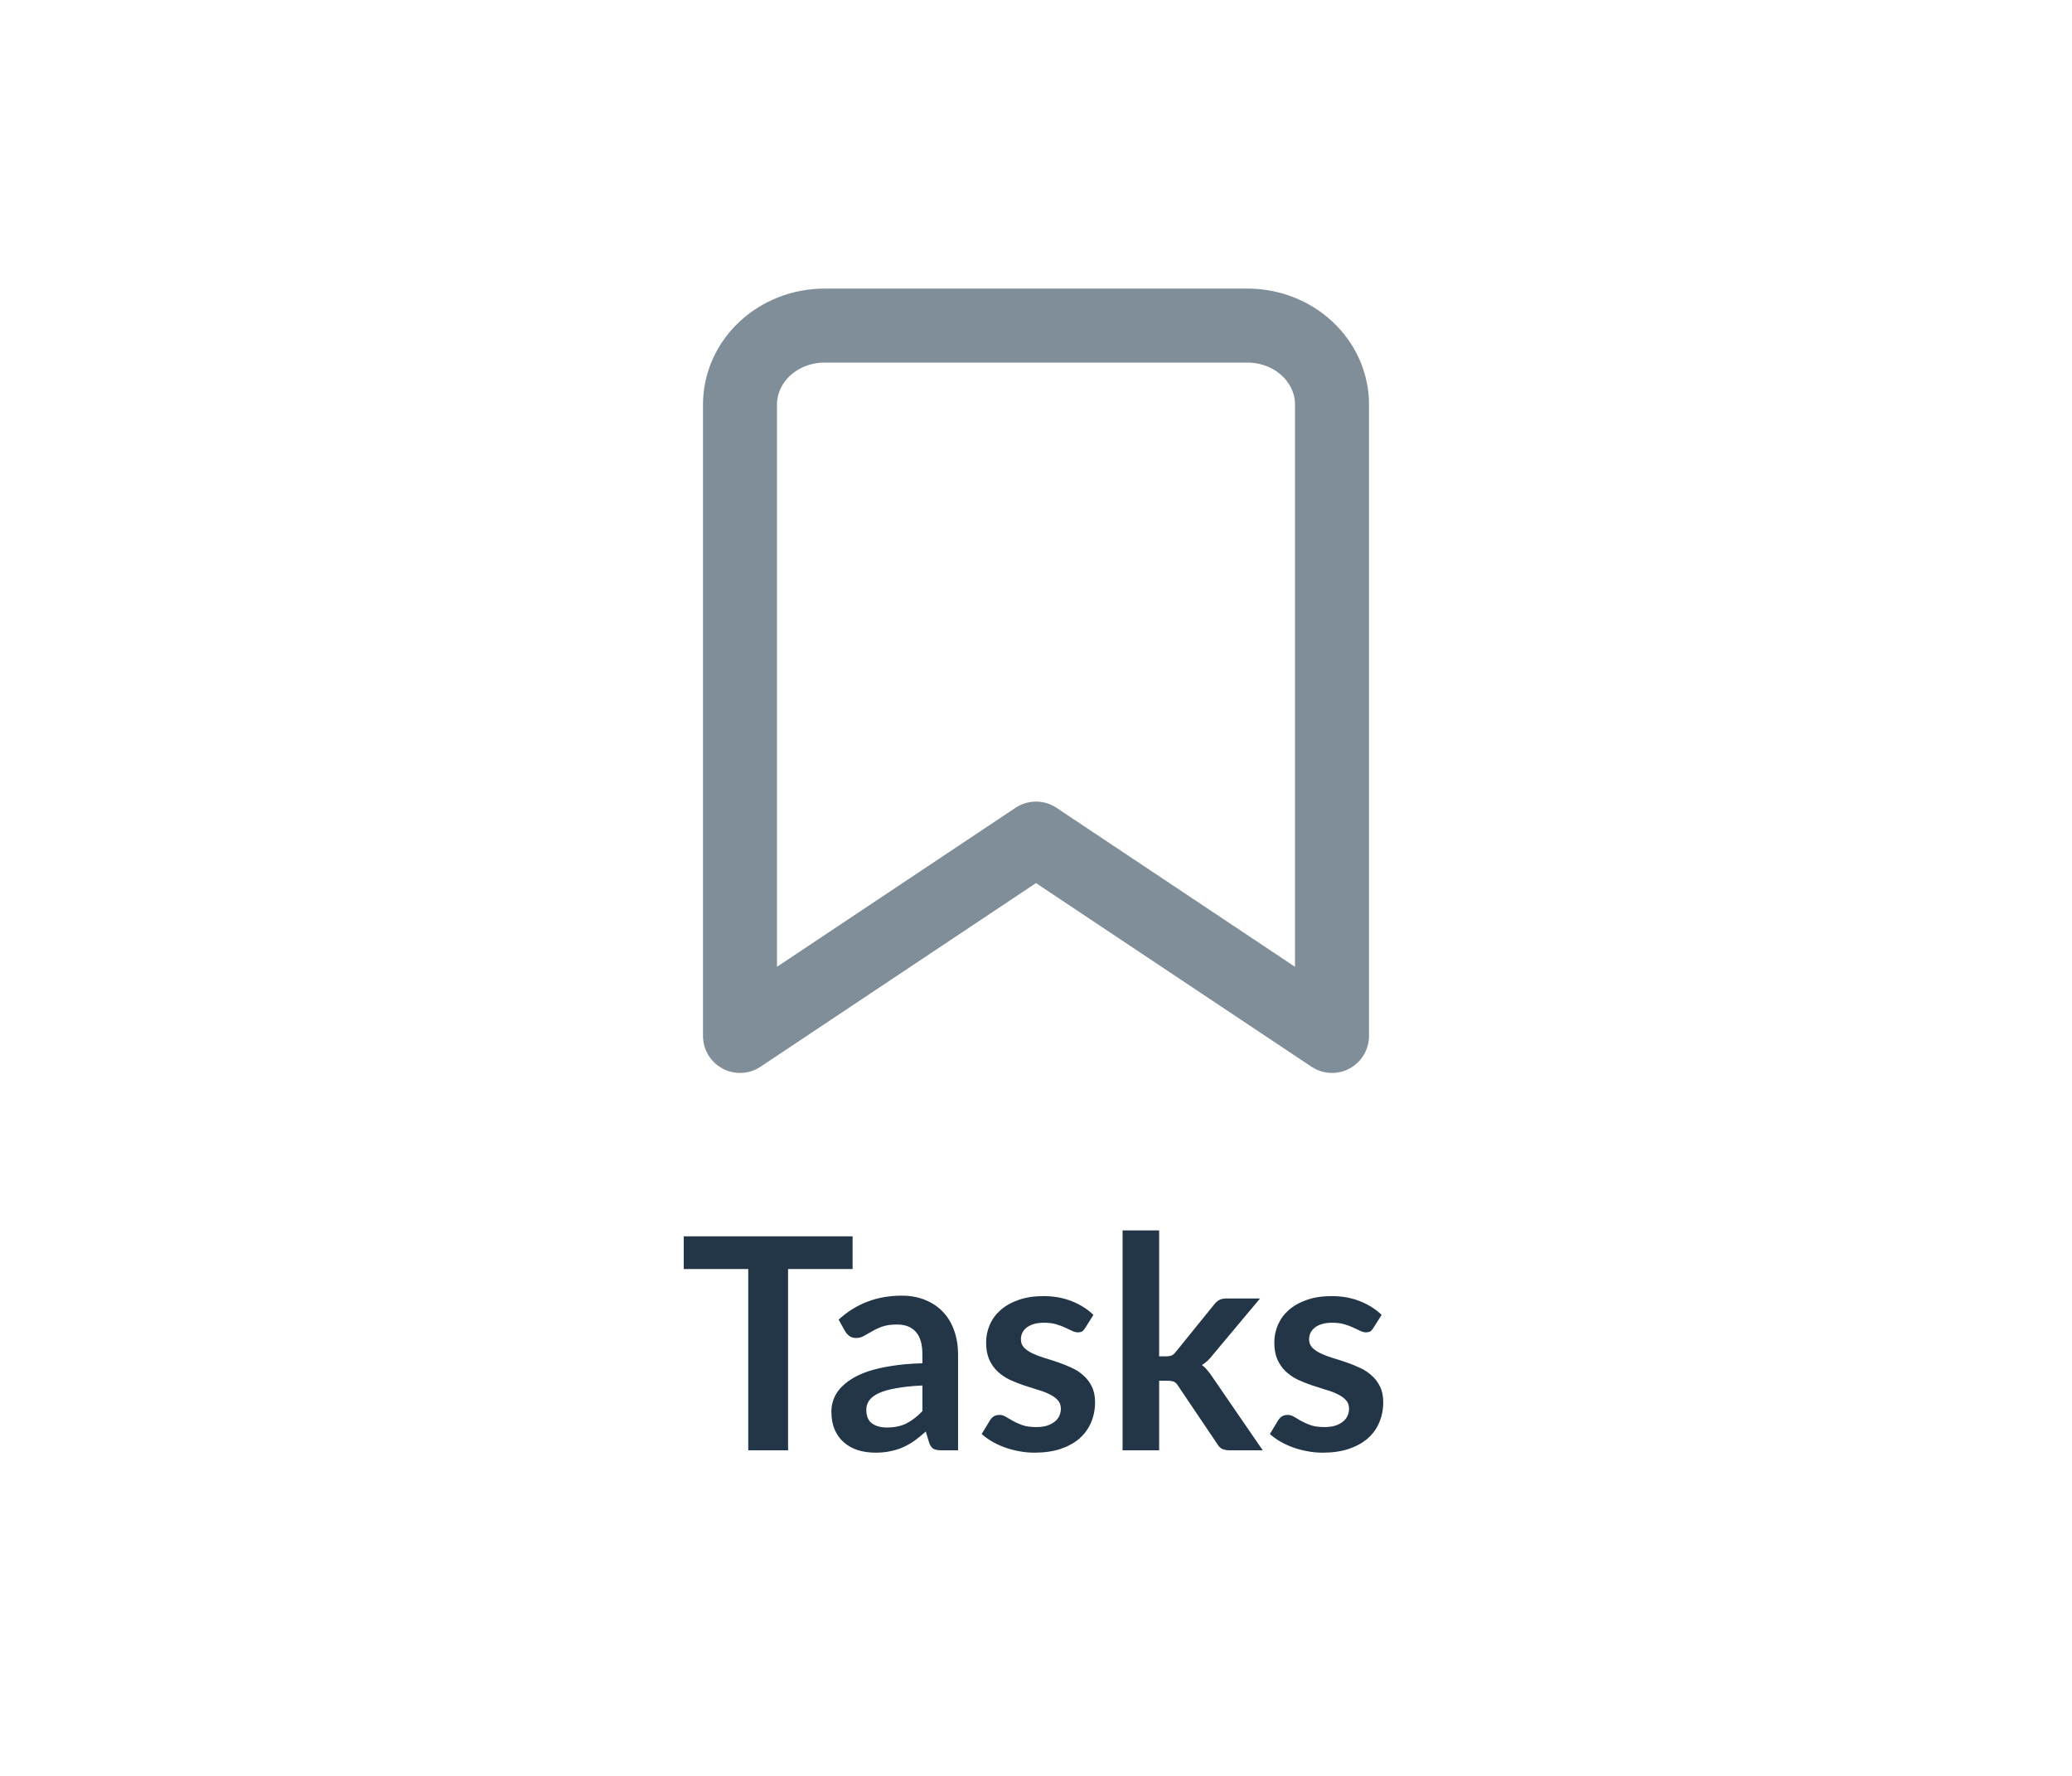 <svg width="70" height="60" viewBox="0 0 70 60" fill="none" xmlns="http://www.w3.org/2000/svg">
<path d="M28.804 42.875H26.624V49H25.279V42.875H23.099V41.77H28.804V42.875ZM31.162 46.81C30.805 46.827 30.505 46.858 30.262 46.905C30.018 46.948 29.823 47.005 29.677 47.075C29.53 47.145 29.425 47.227 29.362 47.32C29.299 47.413 29.267 47.515 29.267 47.625C29.267 47.842 29.33 47.997 29.457 48.09C29.587 48.183 29.755 48.23 29.962 48.23C30.215 48.23 30.433 48.185 30.617 48.095C30.803 48.002 30.985 47.862 31.162 47.675V46.81ZM28.332 44.585C28.922 44.045 29.632 43.775 30.462 43.775C30.762 43.775 31.03 43.825 31.267 43.925C31.503 44.022 31.703 44.158 31.867 44.335C32.03 44.508 32.154 44.717 32.237 44.96C32.324 45.203 32.367 45.47 32.367 45.76V49H31.807C31.69 49 31.6 48.983 31.537 48.95C31.474 48.913 31.424 48.842 31.387 48.735L31.277 48.365C31.147 48.482 31.02 48.585 30.897 48.675C30.773 48.762 30.645 48.835 30.512 48.895C30.378 48.955 30.235 49 30.082 49.03C29.932 49.063 29.765 49.08 29.582 49.08C29.365 49.08 29.165 49.052 28.982 48.995C28.799 48.935 28.64 48.847 28.507 48.73C28.373 48.613 28.27 48.468 28.197 48.295C28.123 48.122 28.087 47.92 28.087 47.69C28.087 47.56 28.108 47.432 28.152 47.305C28.195 47.175 28.265 47.052 28.362 46.935C28.462 46.818 28.59 46.708 28.747 46.605C28.904 46.502 29.095 46.412 29.322 46.335C29.552 46.258 29.819 46.197 30.122 46.15C30.425 46.1 30.772 46.07 31.162 46.06V45.76C31.162 45.417 31.088 45.163 30.942 45C30.795 44.833 30.584 44.75 30.307 44.75C30.107 44.75 29.94 44.773 29.807 44.82C29.677 44.867 29.562 44.92 29.462 44.98C29.362 45.037 29.27 45.088 29.187 45.135C29.107 45.182 29.017 45.205 28.917 45.205C28.83 45.205 28.757 45.183 28.697 45.14C28.637 45.093 28.588 45.04 28.552 44.98L28.332 44.585ZM36.66 44.87C36.627 44.923 36.592 44.962 36.555 44.985C36.518 45.005 36.472 45.015 36.415 45.015C36.355 45.015 36.29 44.998 36.22 44.965C36.153 44.932 36.075 44.895 35.985 44.855C35.895 44.812 35.792 44.773 35.675 44.74C35.562 44.707 35.427 44.69 35.27 44.69C35.027 44.69 34.835 44.742 34.695 44.845C34.558 44.948 34.49 45.083 34.49 45.25C34.49 45.36 34.525 45.453 34.595 45.53C34.668 45.603 34.763 45.668 34.88 45.725C35 45.782 35.135 45.833 35.285 45.88C35.435 45.923 35.587 45.972 35.74 46.025C35.897 46.078 36.05 46.14 36.2 46.21C36.35 46.277 36.483 46.363 36.6 46.47C36.72 46.573 36.815 46.698 36.885 46.845C36.958 46.992 36.995 47.168 36.995 47.375C36.995 47.622 36.95 47.85 36.86 48.06C36.773 48.267 36.643 48.447 36.47 48.6C36.297 48.75 36.082 48.868 35.825 48.955C35.572 49.038 35.278 49.08 34.945 49.08C34.768 49.08 34.595 49.063 34.425 49.03C34.258 49 34.097 48.957 33.94 48.9C33.787 48.843 33.643 48.777 33.51 48.7C33.38 48.623 33.265 48.54 33.165 48.45L33.45 47.98C33.487 47.923 33.53 47.88 33.58 47.85C33.63 47.82 33.693 47.805 33.77 47.805C33.847 47.805 33.918 47.827 33.985 47.87C34.055 47.913 34.135 47.96 34.225 48.01C34.315 48.06 34.42 48.107 34.54 48.15C34.663 48.193 34.818 48.215 35.005 48.215C35.152 48.215 35.277 48.198 35.38 48.165C35.487 48.128 35.573 48.082 35.64 48.025C35.71 47.968 35.76 47.903 35.79 47.83C35.823 47.753 35.84 47.675 35.84 47.595C35.84 47.475 35.803 47.377 35.73 47.3C35.66 47.223 35.565 47.157 35.445 47.1C35.328 47.043 35.193 46.993 35.04 46.95C34.89 46.903 34.735 46.853 34.575 46.8C34.418 46.747 34.263 46.685 34.11 46.615C33.96 46.542 33.825 46.45 33.705 46.34C33.588 46.23 33.493 46.095 33.42 45.935C33.35 45.775 33.315 45.582 33.315 45.355C33.315 45.145 33.357 44.945 33.44 44.755C33.523 44.565 33.645 44.4 33.805 44.26C33.968 44.117 34.17 44.003 34.41 43.92C34.653 43.833 34.933 43.79 35.25 43.79C35.603 43.79 35.925 43.848 36.215 43.965C36.505 44.082 36.747 44.235 36.94 44.425L36.66 44.87ZM39.16 41.57V45.825H39.389C39.473 45.825 39.538 45.815 39.584 45.795C39.635 45.772 39.684 45.727 39.734 45.66L41.01 44.085C41.063 44.015 41.121 43.962 41.184 43.925C41.251 43.888 41.336 43.87 41.44 43.87H42.569L40.974 45.775C40.861 45.925 40.738 46.04 40.605 46.12C40.675 46.17 40.736 46.228 40.789 46.295C40.846 46.362 40.9 46.433 40.95 46.51L42.66 49H41.544C41.448 49 41.364 48.985 41.294 48.955C41.224 48.922 41.166 48.863 41.12 48.78L39.809 46.835C39.763 46.758 39.715 46.708 39.664 46.685C39.614 46.662 39.539 46.65 39.44 46.65H39.16V49H37.925V41.57H39.16ZM46.396 44.87C46.363 44.923 46.328 44.962 46.291 44.985C46.255 45.005 46.208 45.015 46.151 45.015C46.091 45.015 46.026 44.998 45.956 44.965C45.89 44.932 45.811 44.895 45.721 44.855C45.631 44.812 45.528 44.773 45.411 44.74C45.298 44.707 45.163 44.69 45.006 44.69C44.763 44.69 44.571 44.742 44.431 44.845C44.295 44.948 44.226 45.083 44.226 45.25C44.226 45.36 44.261 45.453 44.331 45.53C44.405 45.603 44.5 45.668 44.616 45.725C44.736 45.782 44.871 45.833 45.021 45.88C45.171 45.923 45.323 45.972 45.476 46.025C45.633 46.078 45.786 46.14 45.936 46.21C46.086 46.277 46.22 46.363 46.336 46.47C46.456 46.573 46.551 46.698 46.621 46.845C46.695 46.992 46.731 47.168 46.731 47.375C46.731 47.622 46.686 47.85 46.596 48.06C46.51 48.267 46.38 48.447 46.206 48.6C46.033 48.75 45.818 48.868 45.561 48.955C45.308 49.038 45.015 49.08 44.681 49.08C44.505 49.08 44.331 49.063 44.161 49.03C43.995 49 43.833 48.957 43.676 48.9C43.523 48.843 43.38 48.777 43.246 48.7C43.116 48.623 43.001 48.54 42.901 48.45L43.186 47.98C43.223 47.923 43.266 47.88 43.316 47.85C43.366 47.82 43.43 47.805 43.506 47.805C43.583 47.805 43.655 47.827 43.721 47.87C43.791 47.913 43.871 47.96 43.961 48.01C44.051 48.06 44.156 48.107 44.276 48.15C44.4 48.193 44.555 48.215 44.741 48.215C44.888 48.215 45.013 48.198 45.116 48.165C45.223 48.128 45.31 48.082 45.376 48.025C45.446 47.968 45.496 47.903 45.526 47.83C45.56 47.753 45.576 47.675 45.576 47.595C45.576 47.475 45.54 47.377 45.466 47.3C45.396 47.223 45.301 47.157 45.181 47.1C45.065 47.043 44.93 46.993 44.776 46.95C44.626 46.903 44.471 46.853 44.311 46.8C44.155 46.747 44 46.685 43.846 46.615C43.696 46.542 43.561 46.45 43.441 46.34C43.325 46.23 43.23 46.095 43.156 45.935C43.086 45.775 43.051 45.582 43.051 45.355C43.051 45.145 43.093 44.945 43.176 44.755C43.26 44.565 43.381 44.4 43.541 44.26C43.705 44.117 43.906 44.003 44.146 43.92C44.39 43.833 44.67 43.79 44.986 43.79C45.34 43.79 45.661 43.848 45.951 43.965C46.241 44.082 46.483 44.235 46.676 44.425L46.396 44.87Z" fill="#223647"/>
<path d="M45 35L35 28.333L25 35V13.667C25 12.959 25.301 12.281 25.837 11.781C26.373 11.281 27.099 11 27.857 11H42.143C42.901 11 43.627 11.281 44.163 11.781C44.699 12.281 45 12.959 45 13.667V35Z" stroke="#808E99" stroke-width="2.5" stroke-linecap="round" stroke-linejoin="round"/>
</svg>

